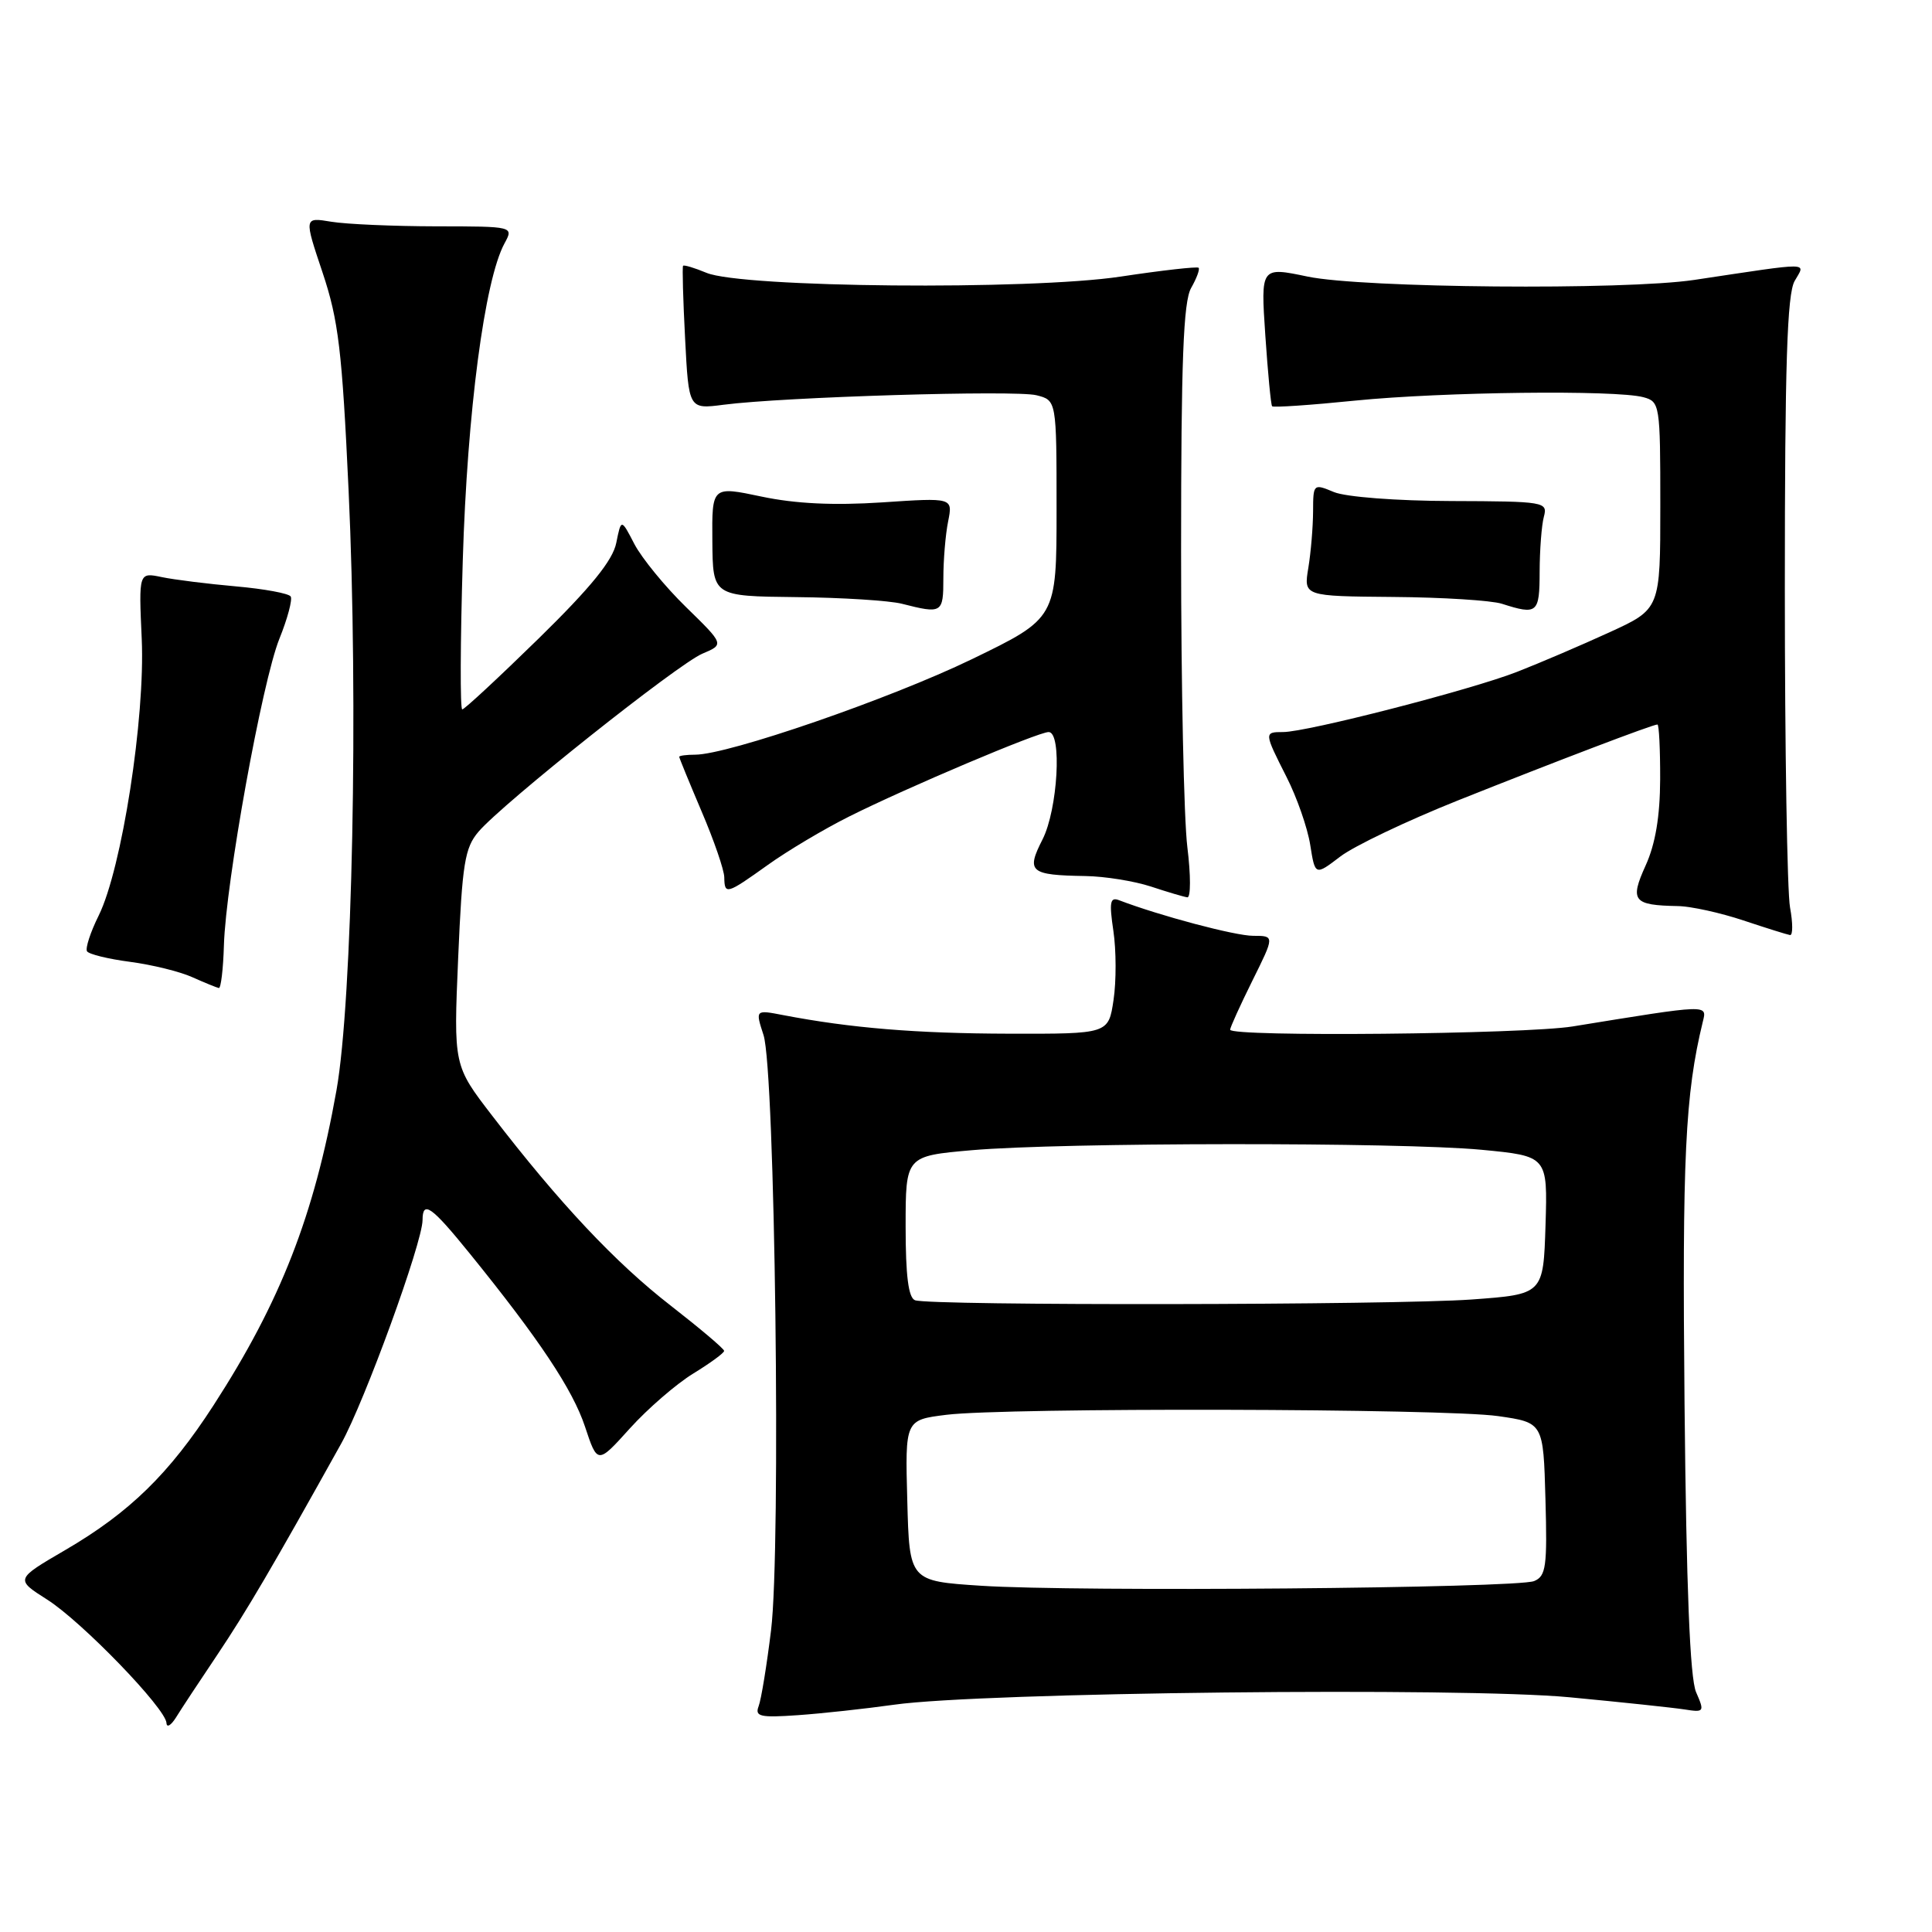 <?xml version="1.0" encoding="UTF-8" standalone="no"?>
<!DOCTYPE svg PUBLIC "-//W3C//DTD SVG 1.1//EN" "http://www.w3.org/Graphics/SVG/1.1/DTD/svg11.dtd" >
<svg xmlns="http://www.w3.org/2000/svg" xmlns:xlink="http://www.w3.org/1999/xlink" version="1.1" viewBox="0 0 256 256">
 <g >
 <path fill="currentColor"
d=" M 28.82 219.23 C 32.70 213.43 36.11 207.63 45.20 191.30 C 48.32 185.70 55.97 164.68 55.99 161.67 C 56.00 159.00 57.16 159.82 62.27 166.13 C 71.45 177.46 75.88 184.12 77.51 189.02 C 79.17 194.03 79.17 194.03 83.47 189.26 C 85.84 186.64 89.61 183.38 91.86 182.00 C 94.11 180.62 95.95 179.28 95.95 179.00 C 95.95 178.72 92.76 176.03 88.87 173.00 C 81.56 167.33 74.12 159.42 65.22 147.84 C 60.10 141.19 60.10 141.19 60.71 126.92 C 61.25 114.41 61.58 112.34 63.41 110.20 C 66.65 106.41 89.84 87.97 93.08 86.61 C 95.97 85.39 95.97 85.39 90.91 80.45 C 88.12 77.73 85.05 73.97 84.07 72.11 C 82.31 68.71 82.31 68.71 81.66 71.93 C 81.20 74.25 78.33 77.79 71.40 84.58 C 66.10 89.76 61.54 94.00 61.25 94.00 C 60.96 94.00 60.99 85.11 61.32 74.25 C 61.91 54.61 64.21 37.09 66.85 32.25 C 68.07 30.00 68.07 30.00 57.79 29.99 C 52.13 29.98 45.88 29.71 43.89 29.38 C 40.28 28.78 40.28 28.78 42.74 36.11 C 44.85 42.42 45.33 46.43 46.19 64.97 C 47.50 93.10 46.70 132.63 44.58 144.50 C 41.62 161.09 37.16 172.50 28.30 186.20 C 22.43 195.28 17.16 200.42 8.66 205.38 C 2.01 209.26 2.01 209.26 6.26 211.96 C 10.86 214.89 21.96 226.37 22.06 228.31 C 22.09 228.96 22.65 228.64 23.31 227.59 C 23.96 226.53 26.44 222.77 28.82 219.23 Z  M 118.50 225.88 C 130.07 224.24 193.72 223.54 208.00 224.90 C 214.88 225.55 221.72 226.28 223.21 226.51 C 225.82 226.92 225.88 226.83 224.74 224.22 C 223.93 222.35 223.45 210.45 223.21 186.06 C 222.89 153.35 223.29 145.00 225.63 135.39 C 226.20 133.07 226.55 133.06 208.38 136.01 C 202.01 137.04 163.00 137.42 163.00 136.44 C 163.00 136.14 164.33 133.21 165.95 129.94 C 168.90 124.00 168.90 124.00 166.05 124.00 C 163.67 124.00 153.66 121.34 148.30 119.29 C 147.09 118.82 146.96 119.52 147.53 123.36 C 147.91 125.91 147.92 130.03 147.55 132.50 C 146.88 137.00 146.88 137.00 133.69 136.97 C 121.38 136.94 112.71 136.22 103.79 134.51 C 100.08 133.79 100.08 133.79 101.17 137.15 C 102.70 141.83 103.50 205.15 102.17 216.01 C 101.60 220.68 100.86 225.21 100.52 226.09 C 100.00 227.45 100.73 227.62 105.71 227.27 C 108.89 227.05 114.65 226.42 118.50 225.88 Z  M 29.67 125.25 C 29.92 116.93 34.73 90.33 37.02 84.64 C 38.10 81.97 38.77 79.44 38.52 79.04 C 38.27 78.63 35.01 78.03 31.28 77.70 C 27.55 77.37 23.12 76.82 21.44 76.47 C 18.38 75.83 18.38 75.83 18.78 84.66 C 19.25 95.12 16.14 115.11 13.08 121.31 C 11.98 123.52 11.29 125.65 11.53 126.05 C 11.77 126.44 14.34 127.07 17.24 127.45 C 20.13 127.83 23.85 128.74 25.50 129.49 C 27.15 130.23 28.73 130.87 29.00 130.92 C 29.27 130.96 29.58 128.41 29.67 125.25 Z  M 237.19 120.25 C 236.81 118.19 236.50 99.18 236.50 78.00 C 236.50 48.31 236.80 38.98 237.80 37.23 C 239.24 34.69 240.38 34.71 224.50 37.09 C 215.29 38.47 180.52 38.17 173.27 36.65 C 167.05 35.35 167.05 35.35 167.66 44.42 C 168.00 49.42 168.40 53.65 168.56 53.83 C 168.71 54.02 173.67 53.68 179.59 53.08 C 191.17 51.92 214.08 51.65 217.75 52.63 C 219.94 53.22 220.00 53.57 220.00 66.97 C 220.00 80.70 220.00 80.70 213.25 83.79 C 209.54 85.49 204.03 87.85 201.00 89.03 C 194.92 91.41 173.19 97.00 170.02 97.00 C 167.48 97.00 167.49 97.06 170.47 102.95 C 171.84 105.64 173.25 109.68 173.61 111.94 C 174.26 116.04 174.26 116.04 177.59 113.50 C 179.42 112.10 186.45 108.75 193.21 106.05 C 206.20 100.87 218.98 96.00 219.62 96.00 C 219.83 96.00 219.99 99.26 219.98 103.25 C 219.96 108.19 219.35 111.83 218.06 114.67 C 215.93 119.37 216.39 119.95 222.33 120.06 C 224.07 120.09 227.97 120.95 231.00 121.96 C 234.03 122.97 236.81 123.84 237.19 123.90 C 237.57 123.95 237.57 122.31 237.19 120.25 Z  M 157.33 112.25 C 156.87 108.54 156.50 90.88 156.50 73.00 C 156.50 47.78 156.80 39.98 157.83 38.16 C 158.56 36.88 159.01 35.67 158.82 35.48 C 158.63 35.30 153.98 35.82 148.49 36.65 C 136.42 38.47 98.32 38.12 93.61 36.15 C 92.02 35.49 90.63 35.07 90.51 35.22 C 90.39 35.37 90.51 39.71 90.78 44.87 C 91.26 54.23 91.26 54.23 95.88 53.63 C 103.81 52.60 134.53 51.67 137.33 52.37 C 140.00 53.04 140.00 53.04 140.00 67.47 C 140.00 81.91 140.00 81.91 128.75 87.36 C 117.92 92.60 96.48 100.00 92.11 100.00 C 90.95 100.00 90.00 100.13 90.00 100.28 C 90.00 100.43 91.34 103.69 92.97 107.53 C 94.61 111.36 95.96 115.29 95.97 116.25 C 96.01 118.60 96.26 118.52 101.75 114.60 C 104.36 112.73 109.20 109.85 112.50 108.20 C 120.10 104.39 137.56 97.00 138.95 97.00 C 140.75 97.00 140.16 107.26 138.14 111.23 C 135.95 115.53 136.45 115.96 143.83 116.08 C 146.40 116.12 150.30 116.75 152.50 117.47 C 154.70 118.20 156.87 118.84 157.33 118.90 C 157.79 118.95 157.79 115.96 157.33 112.25 Z  M 125.00 76.62 C 125.00 74.22 125.28 70.83 125.63 69.10 C 126.26 65.94 126.26 65.94 116.88 66.57 C 110.47 66.99 105.41 66.75 100.91 65.80 C 94.33 64.41 94.33 64.41 94.39 71.70 C 94.45 79.00 94.45 79.00 105.48 79.12 C 111.54 79.18 117.85 79.58 119.50 80.00 C 124.84 81.36 125.00 81.26 125.00 76.62 Z  M 204.01 75.75 C 204.02 72.86 204.27 69.58 204.57 68.47 C 205.10 66.50 204.69 66.43 192.31 66.39 C 185.02 66.37 178.31 65.85 176.75 65.20 C 174.04 64.07 174.00 64.10 173.99 67.77 C 173.98 69.82 173.70 73.19 173.36 75.25 C 172.74 79.00 172.74 79.00 184.62 79.10 C 191.15 79.15 197.62 79.56 199.00 80.00 C 203.72 81.51 204.00 81.27 204.01 75.75 Z  M 130.00 210.12 C 120.50 209.50 120.50 209.50 120.22 198.83 C 119.93 188.15 119.93 188.15 125.39 187.47 C 133.25 186.49 191.40 186.62 198.50 187.64 C 204.50 188.50 204.50 188.50 204.78 198.63 C 205.03 207.57 204.86 208.85 203.28 209.50 C 201.00 210.45 142.55 210.95 130.00 210.12 Z  M 121.25 172.29 C 120.37 171.97 120.00 169.06 120.00 162.51 C 120.00 153.18 120.00 153.18 128.75 152.41 C 140.64 151.37 185.45 151.33 196.29 152.35 C 205.07 153.19 205.07 153.19 204.79 162.34 C 204.50 171.50 204.50 171.50 195.00 172.19 C 184.55 172.94 123.25 173.03 121.25 172.29 Z "/>
</g>
</svg>